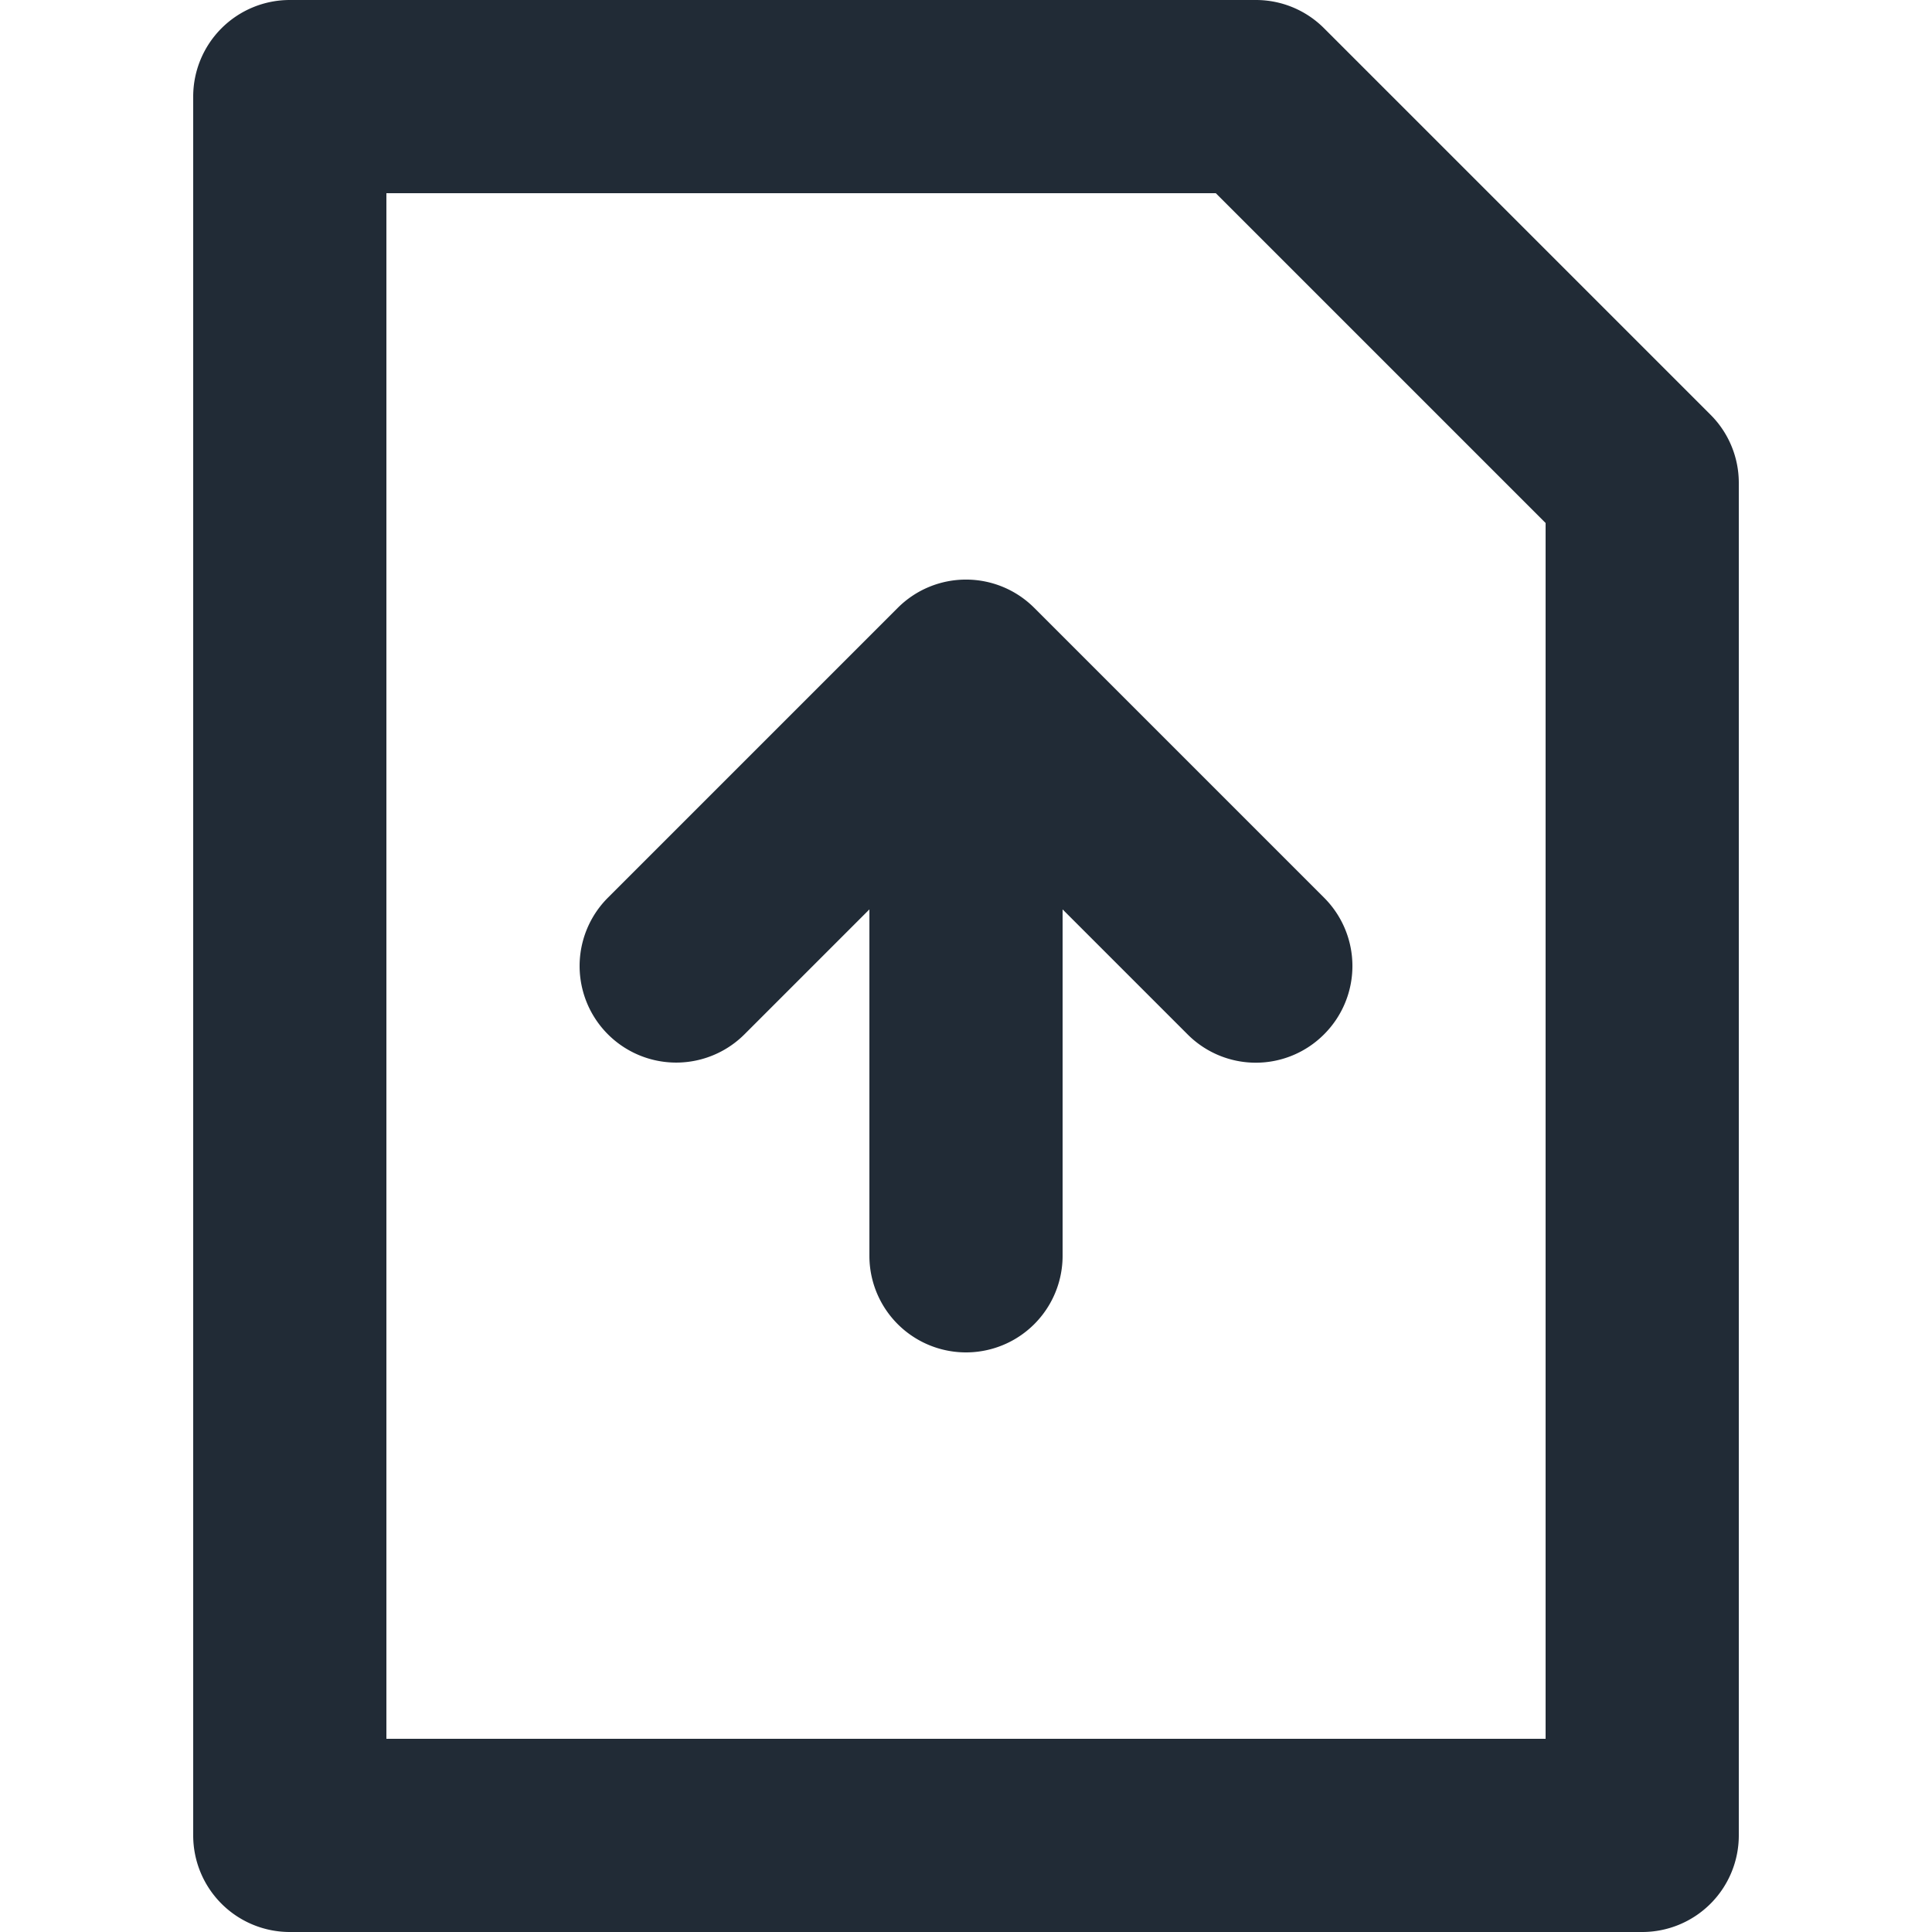 <svg xmlns="http://www.w3.org/2000/svg" viewBox="0 0 20 20"><path fill="#212B36" d="M17.707 4.293l-4-4A.996.996 0 0 0 13 0H3a1 1 0 0 0-1 1v18a1 1 0 0 0 1 1h14a1 1 0 0 0 1-1V5a.996.996 0 0 0-.293-.707zM16 18H4V2h8.586L16 5.414V18zM9.293 6.293l-3 3a.999.999 0 1 0 1.414 1.414L9 9.414V13a1 1 0 1 0 2 0V9.414l1.293 1.293a.997.997 0 0 0 1.414 0 .999.999 0 0 0 0-1.414l-3-3a.999.999 0 0 0-1.414 0"/></svg>
